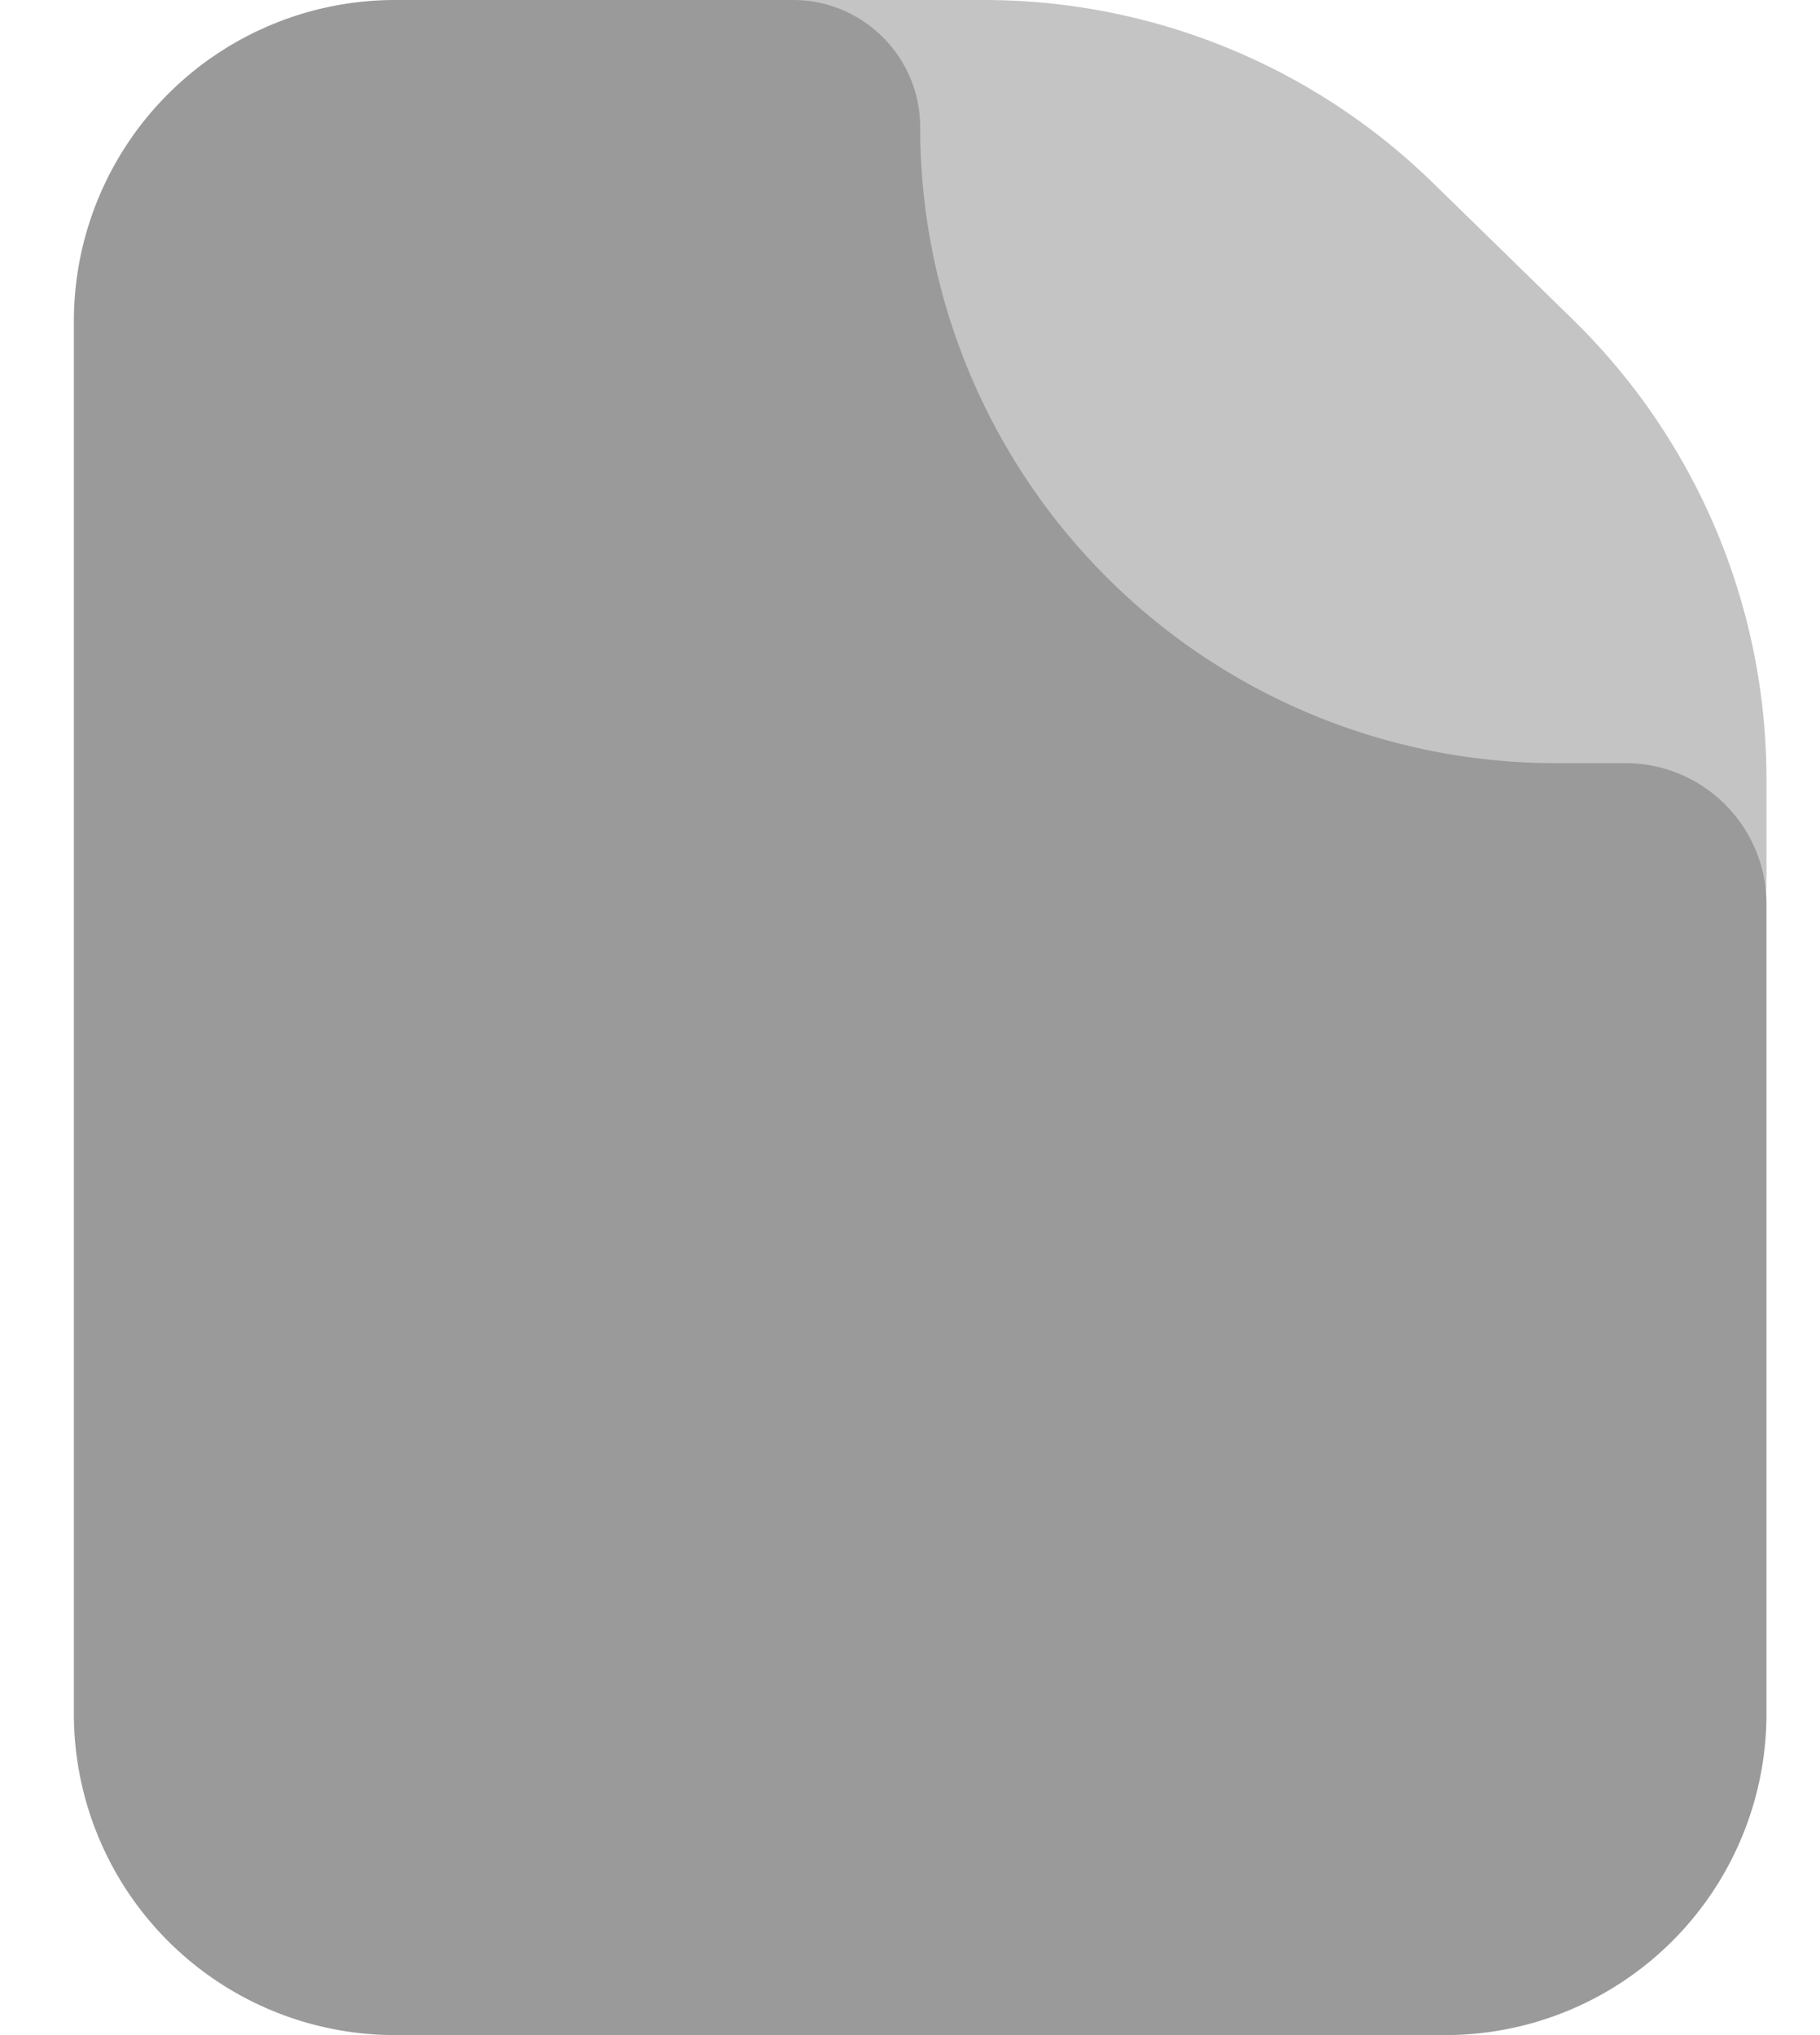 <svg xmlns="http://www.w3.org/2000/svg" width="17" height="19" fill="none" viewBox="0 0 17 19">
  <path fill="#C4C4C4" d="M1.902 3.335A3.597 3.597 0 015.49 0h3.703a6 6 0 014.191 1.707l.685.668.624.61A6 6 0 0116.5 7.276v.875c0 3.776-3.445 6.613-7.15 5.89l-1.833-.359a6 6 0 01-4.404-3.619L2.2 7.834a6 6 0 01-.43-2.707l.131-1.792z"/>
  <path fill="#9A9A9A" d="M.69 3a3 3 0 013-3h3.717c.656 0 1.188.532 1.188 1.188a5.937 5.937 0 005.937 5.937h.65c.728 0 1.318.59 1.318 1.318V16a3 3 0 01-3 3H3.69a3 3 0 01-3-3V3z"/>
</svg>
